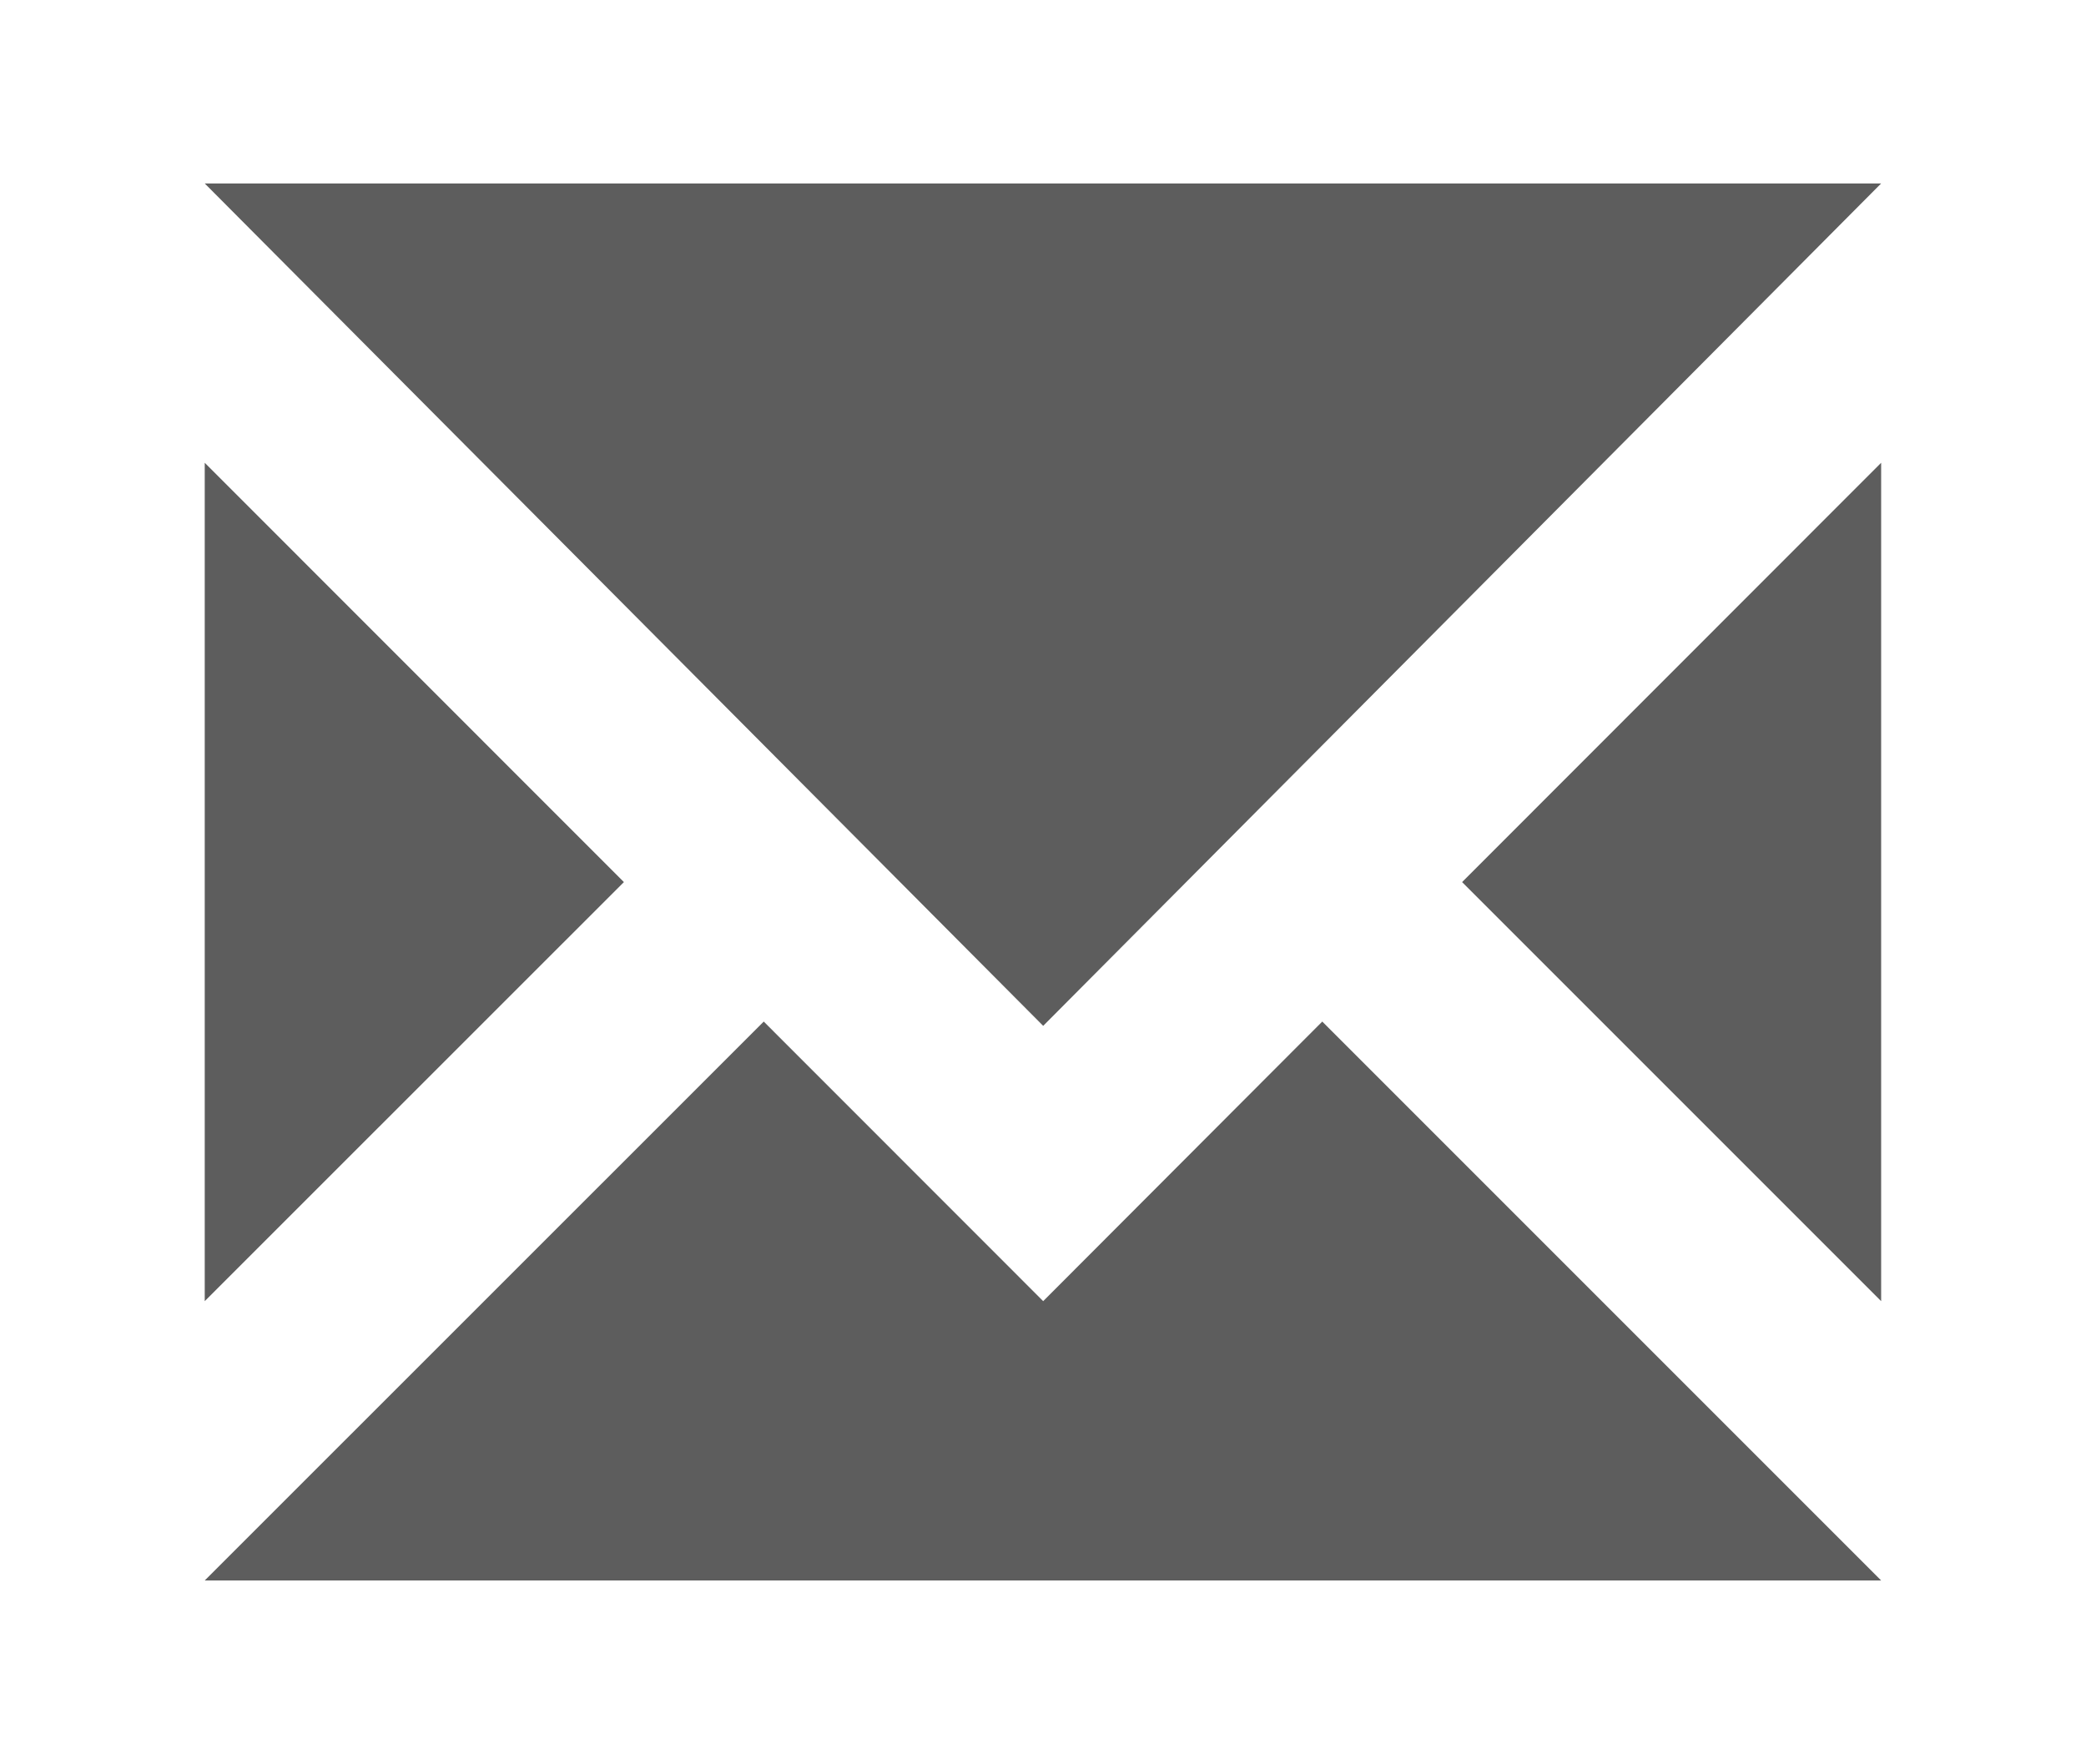 <?xml version="1.0" encoding="utf-8"?>
<!-- Generator: Adobe Illustrator 16.0.0, SVG Export Plug-In . SVG Version: 6.00 Build 0)  -->
<!DOCTYPE svg PUBLIC "-//W3C//DTD SVG 1.1//EN" "http://www.w3.org/Graphics/SVG/1.1/DTD/svg11.dtd">
<svg version="1.1" id="Capa_1" xmlns="http://www.w3.org/2000/svg" xmlns:xlink="http://www.w3.org/1999/xlink" x="0px" y="0px"
	 width="16.557px" height="14px" viewBox="0 0 16.557 14" enable-background="new 0 0 16.557 14" xml:space="preserve">
<path fill="#5D5D5D" d="M8.28,8.142L1.625,1.456h13.306L8.28,8.142z M1.625,3.673v6.654l3.327-3.326L1.625,3.673z M8.28,10.327
	L6.062,8.108l-4.437,4.436h13.306l-4.436-4.436L8.28,10.327z M11.605,7.001l3.326,3.326V3.673L11.605,7.001z"/>
</svg>

